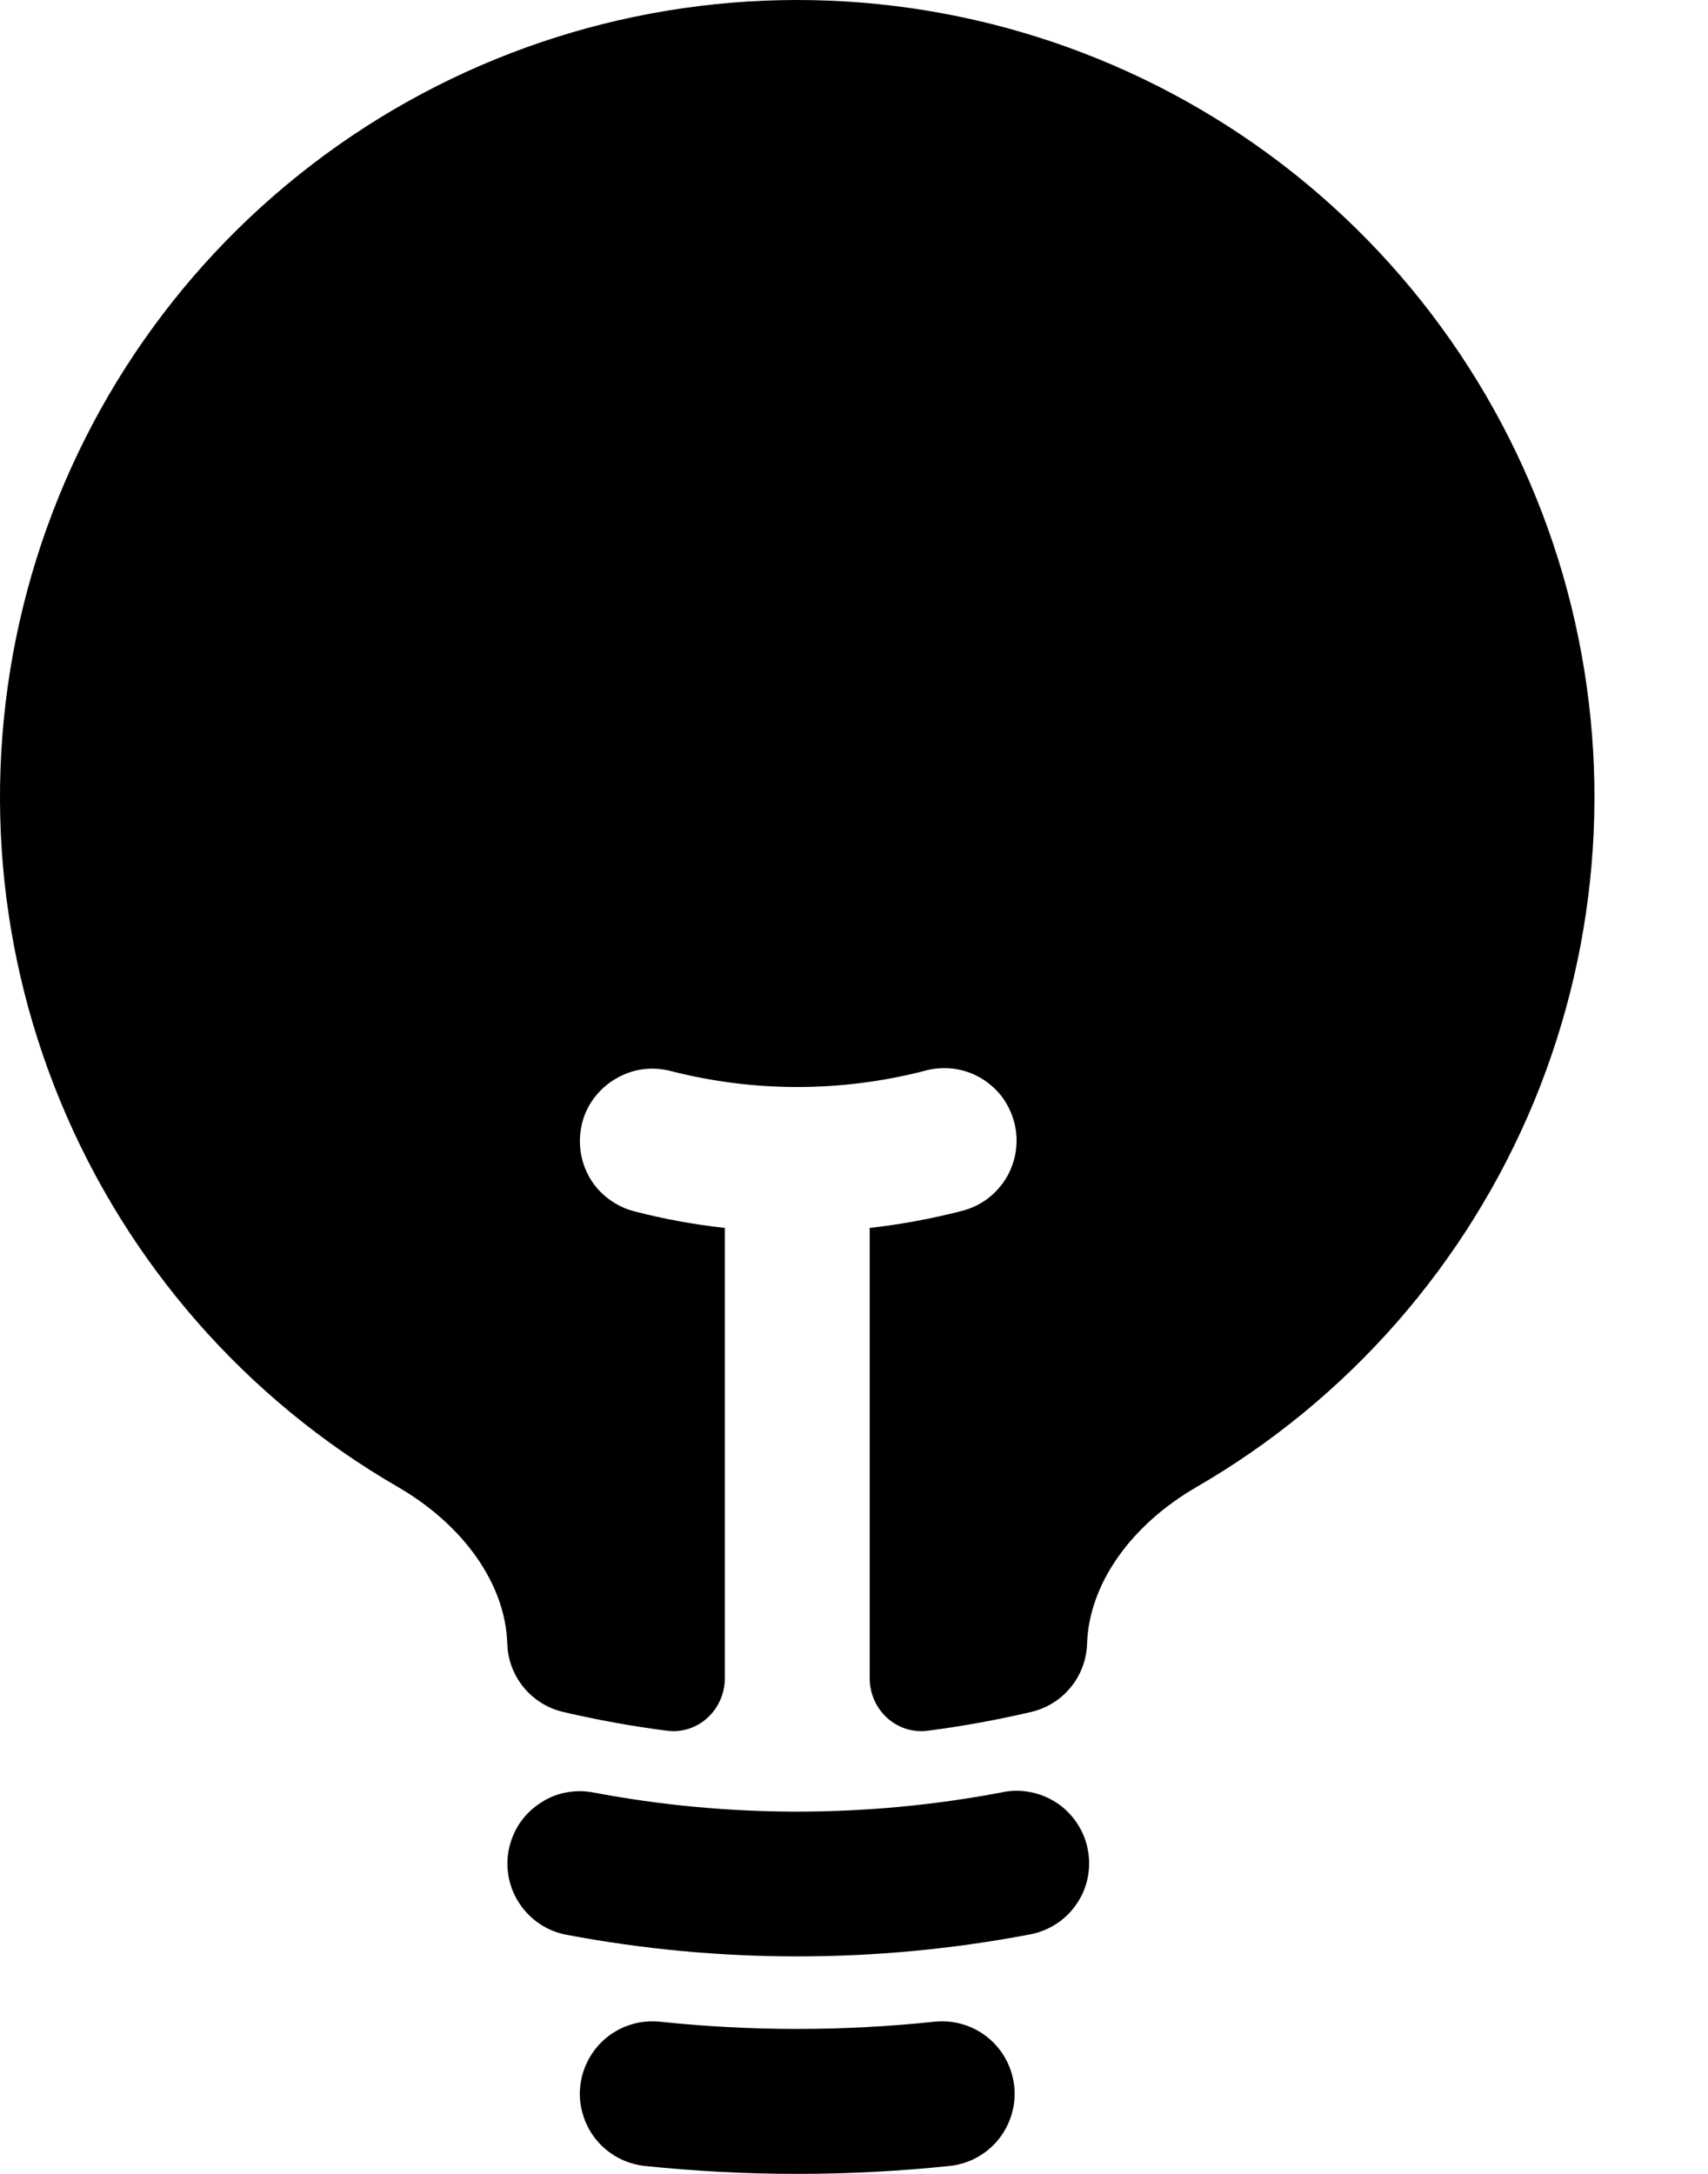 <svg width="11" height="14" viewBox="0 0 11 14" fill="none" xmlns="http://www.w3.org/2000/svg">
<path d="M6.019 13.02C6.142 13.007 6.266 13.044 6.362 13.122C6.458 13.2 6.519 13.313 6.532 13.436C6.545 13.559 6.508 13.682 6.43 13.779C6.352 13.875 6.239 13.936 6.116 13.949C5.463 14.017 4.805 14.017 4.152 13.949C4.091 13.942 4.032 13.924 3.979 13.895C3.925 13.866 3.877 13.826 3.839 13.779C3.8 13.731 3.771 13.676 3.754 13.617C3.736 13.558 3.73 13.497 3.737 13.436C3.743 13.375 3.762 13.316 3.791 13.262C3.82 13.208 3.86 13.16 3.907 13.122C3.955 13.083 4.01 13.054 4.068 13.037C4.127 13.019 4.189 13.014 4.25 13.02C4.838 13.082 5.431 13.082 6.019 13.02Z" fill="#FCFCFC" style="fill:#FCFCFC;fill:color(display-p3 0.99 0.99 0.99);fill-opacity:1;"/>
<path d="M6.633 11.541C6.694 11.552 6.753 11.576 6.805 11.61C6.857 11.644 6.901 11.689 6.936 11.741C6.97 11.793 6.995 11.851 7.006 11.913C7.018 11.974 7.017 12.037 7.004 12.098C6.991 12.159 6.966 12.216 6.93 12.267C6.894 12.319 6.848 12.362 6.795 12.395C6.742 12.428 6.683 12.45 6.622 12.46C5.639 12.646 4.63 12.646 3.647 12.46C3.526 12.437 3.419 12.367 3.349 12.264C3.279 12.162 3.253 12.037 3.276 11.915C3.288 11.855 3.311 11.797 3.344 11.746C3.378 11.695 3.421 11.651 3.472 11.617C3.522 11.582 3.579 11.557 3.639 11.545C3.699 11.533 3.762 11.532 3.822 11.544C4.689 11.708 5.58 11.708 6.447 11.544C6.508 11.53 6.571 11.529 6.633 11.541Z" fill="#FCFCFC" style="fill:#FCFCFC;fill:color(display-p3 0.99 0.99 0.99);fill-opacity:1;"/>
<path d="M5.134 1.29768e-07C6.264 -0 7.362 0.372 8.259 1.059C9.155 1.746 9.8 2.71 10.093 3.801C10.386 4.892 10.311 6.049 9.88 7.093C9.448 8.137 8.685 9.01 7.707 9.576C7.28 9.823 7.014 10.203 7.001 10.585C6.998 10.688 6.961 10.787 6.896 10.866C6.831 10.946 6.742 11.001 6.642 11.025C6.423 11.076 6.201 11.117 5.975 11.146C5.774 11.172 5.601 11.011 5.601 10.807V7.908C5.798 7.886 5.993 7.85 6.184 7.801C6.245 7.787 6.303 7.761 6.353 7.725C6.404 7.688 6.446 7.642 6.479 7.589C6.511 7.535 6.533 7.476 6.542 7.414C6.551 7.353 6.548 7.289 6.532 7.229C6.517 7.169 6.489 7.112 6.452 7.062C6.414 7.013 6.366 6.971 6.312 6.94C6.258 6.909 6.198 6.889 6.136 6.882C6.074 6.875 6.011 6.88 5.952 6.897C5.416 7.035 4.853 7.035 4.318 6.897C4.258 6.882 4.196 6.878 4.135 6.887C4.075 6.895 4.017 6.917 3.964 6.948C3.911 6.979 3.865 7.02 3.828 7.069C3.791 7.117 3.764 7.173 3.749 7.233C3.734 7.292 3.731 7.354 3.739 7.415C3.748 7.476 3.768 7.534 3.799 7.587C3.83 7.64 3.872 7.686 3.921 7.722C3.97 7.759 4.026 7.786 4.085 7.801C4.276 7.851 4.471 7.886 4.668 7.908V10.808C4.668 11.011 4.495 11.172 4.295 11.146C4.068 11.117 3.845 11.076 3.626 11.025C3.526 11.001 3.437 10.946 3.372 10.866C3.307 10.787 3.27 10.688 3.267 10.585C3.255 10.203 2.988 9.823 2.562 9.576C1.584 9.01 0.82 8.137 0.389 7.093C-0.043 6.049 -0.117 4.892 0.176 3.801C0.469 2.71 1.113 1.746 2.01 1.059C2.906 0.372 4.005 -0 5.134 1.29768e-07Z" fill="#FCFCFC" style="fill:#FCFCFC;fill:color(display-p3 0.99 0.99 0.99);fill-opacity:1;"/>
</svg>
